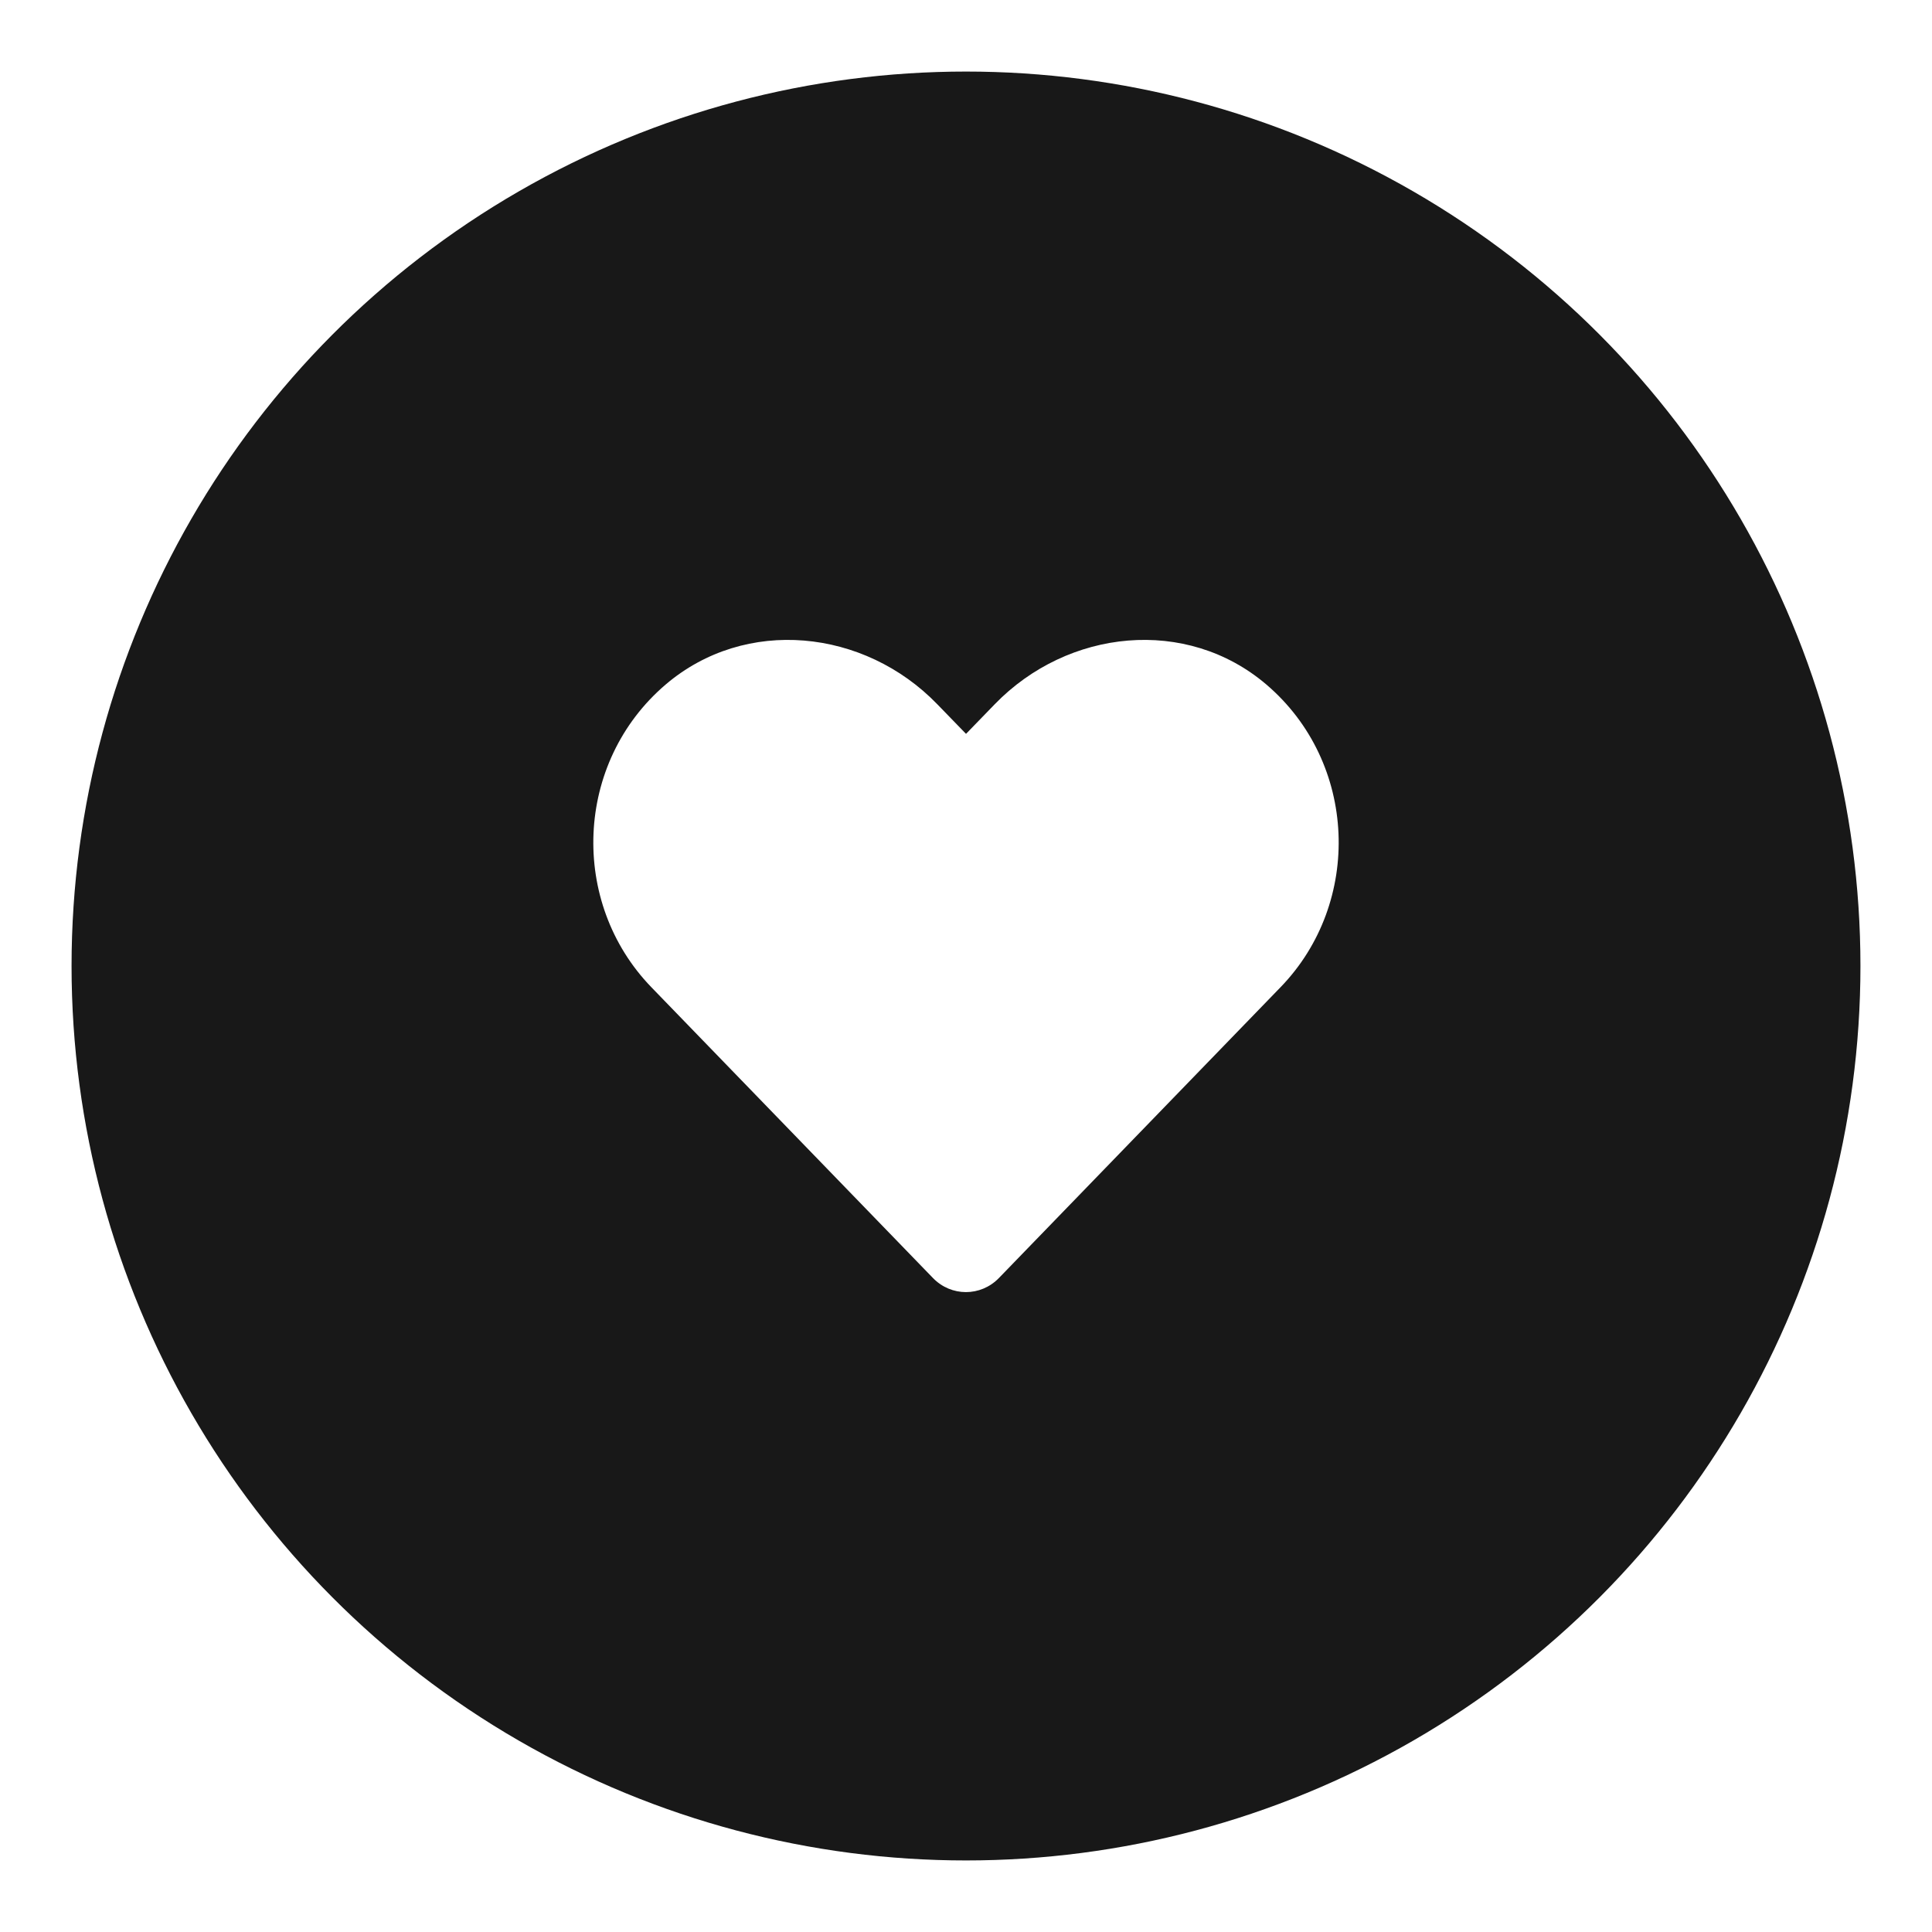 <svg width="108" height="108" viewBox="0 0 108 108" fill="none" xmlns="http://www.w3.org/2000/svg">
<g filter="url(#filter0_d_20_33)">
<circle cx="54" cy="50" r="50" fill="#181818"/>
<path d="M70.789 34.264C66.329 30.463 59.697 31.147 55.604 35.37L54.001 37.023L52.397 35.37C48.312 31.147 41.672 30.463 37.212 34.264C32.102 38.626 31.833 46.454 36.407 51.182L52.153 67.442C53.17 68.492 54.822 68.492 55.84 67.442L71.587 51.182C76.168 46.454 75.9 38.626 70.789 34.264Z" fill="white"/>
</g>
<defs>
<filter id="filter0_d_20_33" x="0" y="0" width="108" height="108" filterUnits="userSpaceOnUse" color-interpolation-filters="sRGB">
<feFlood flood-opacity="0" result="BackgroundImageFix"/>
<feColorMatrix in="SourceAlpha" type="matrix" values="0 0 0 0 0 0 0 0 0 0 0 0 0 0 0 0 0 0 127 0" result="hardAlpha"/>
<feOffset dy="4"/>
<feGaussianBlur stdDeviation="2"/>
<feComposite in2="hardAlpha" operator="out"/>
<feColorMatrix type="matrix" values="0 0 0 0 0 0 0 0 0 0 0 0 0 0 0 0 0 0 0.25 0"/>
<feBlend mode="normal" in2="BackgroundImageFix" result="effect1_dropShadow_20_33"/>
<feBlend mode="normal" in="SourceGraphic" in2="effect1_dropShadow_20_33" result="shape"/>
</filter>
</defs>
</svg>
